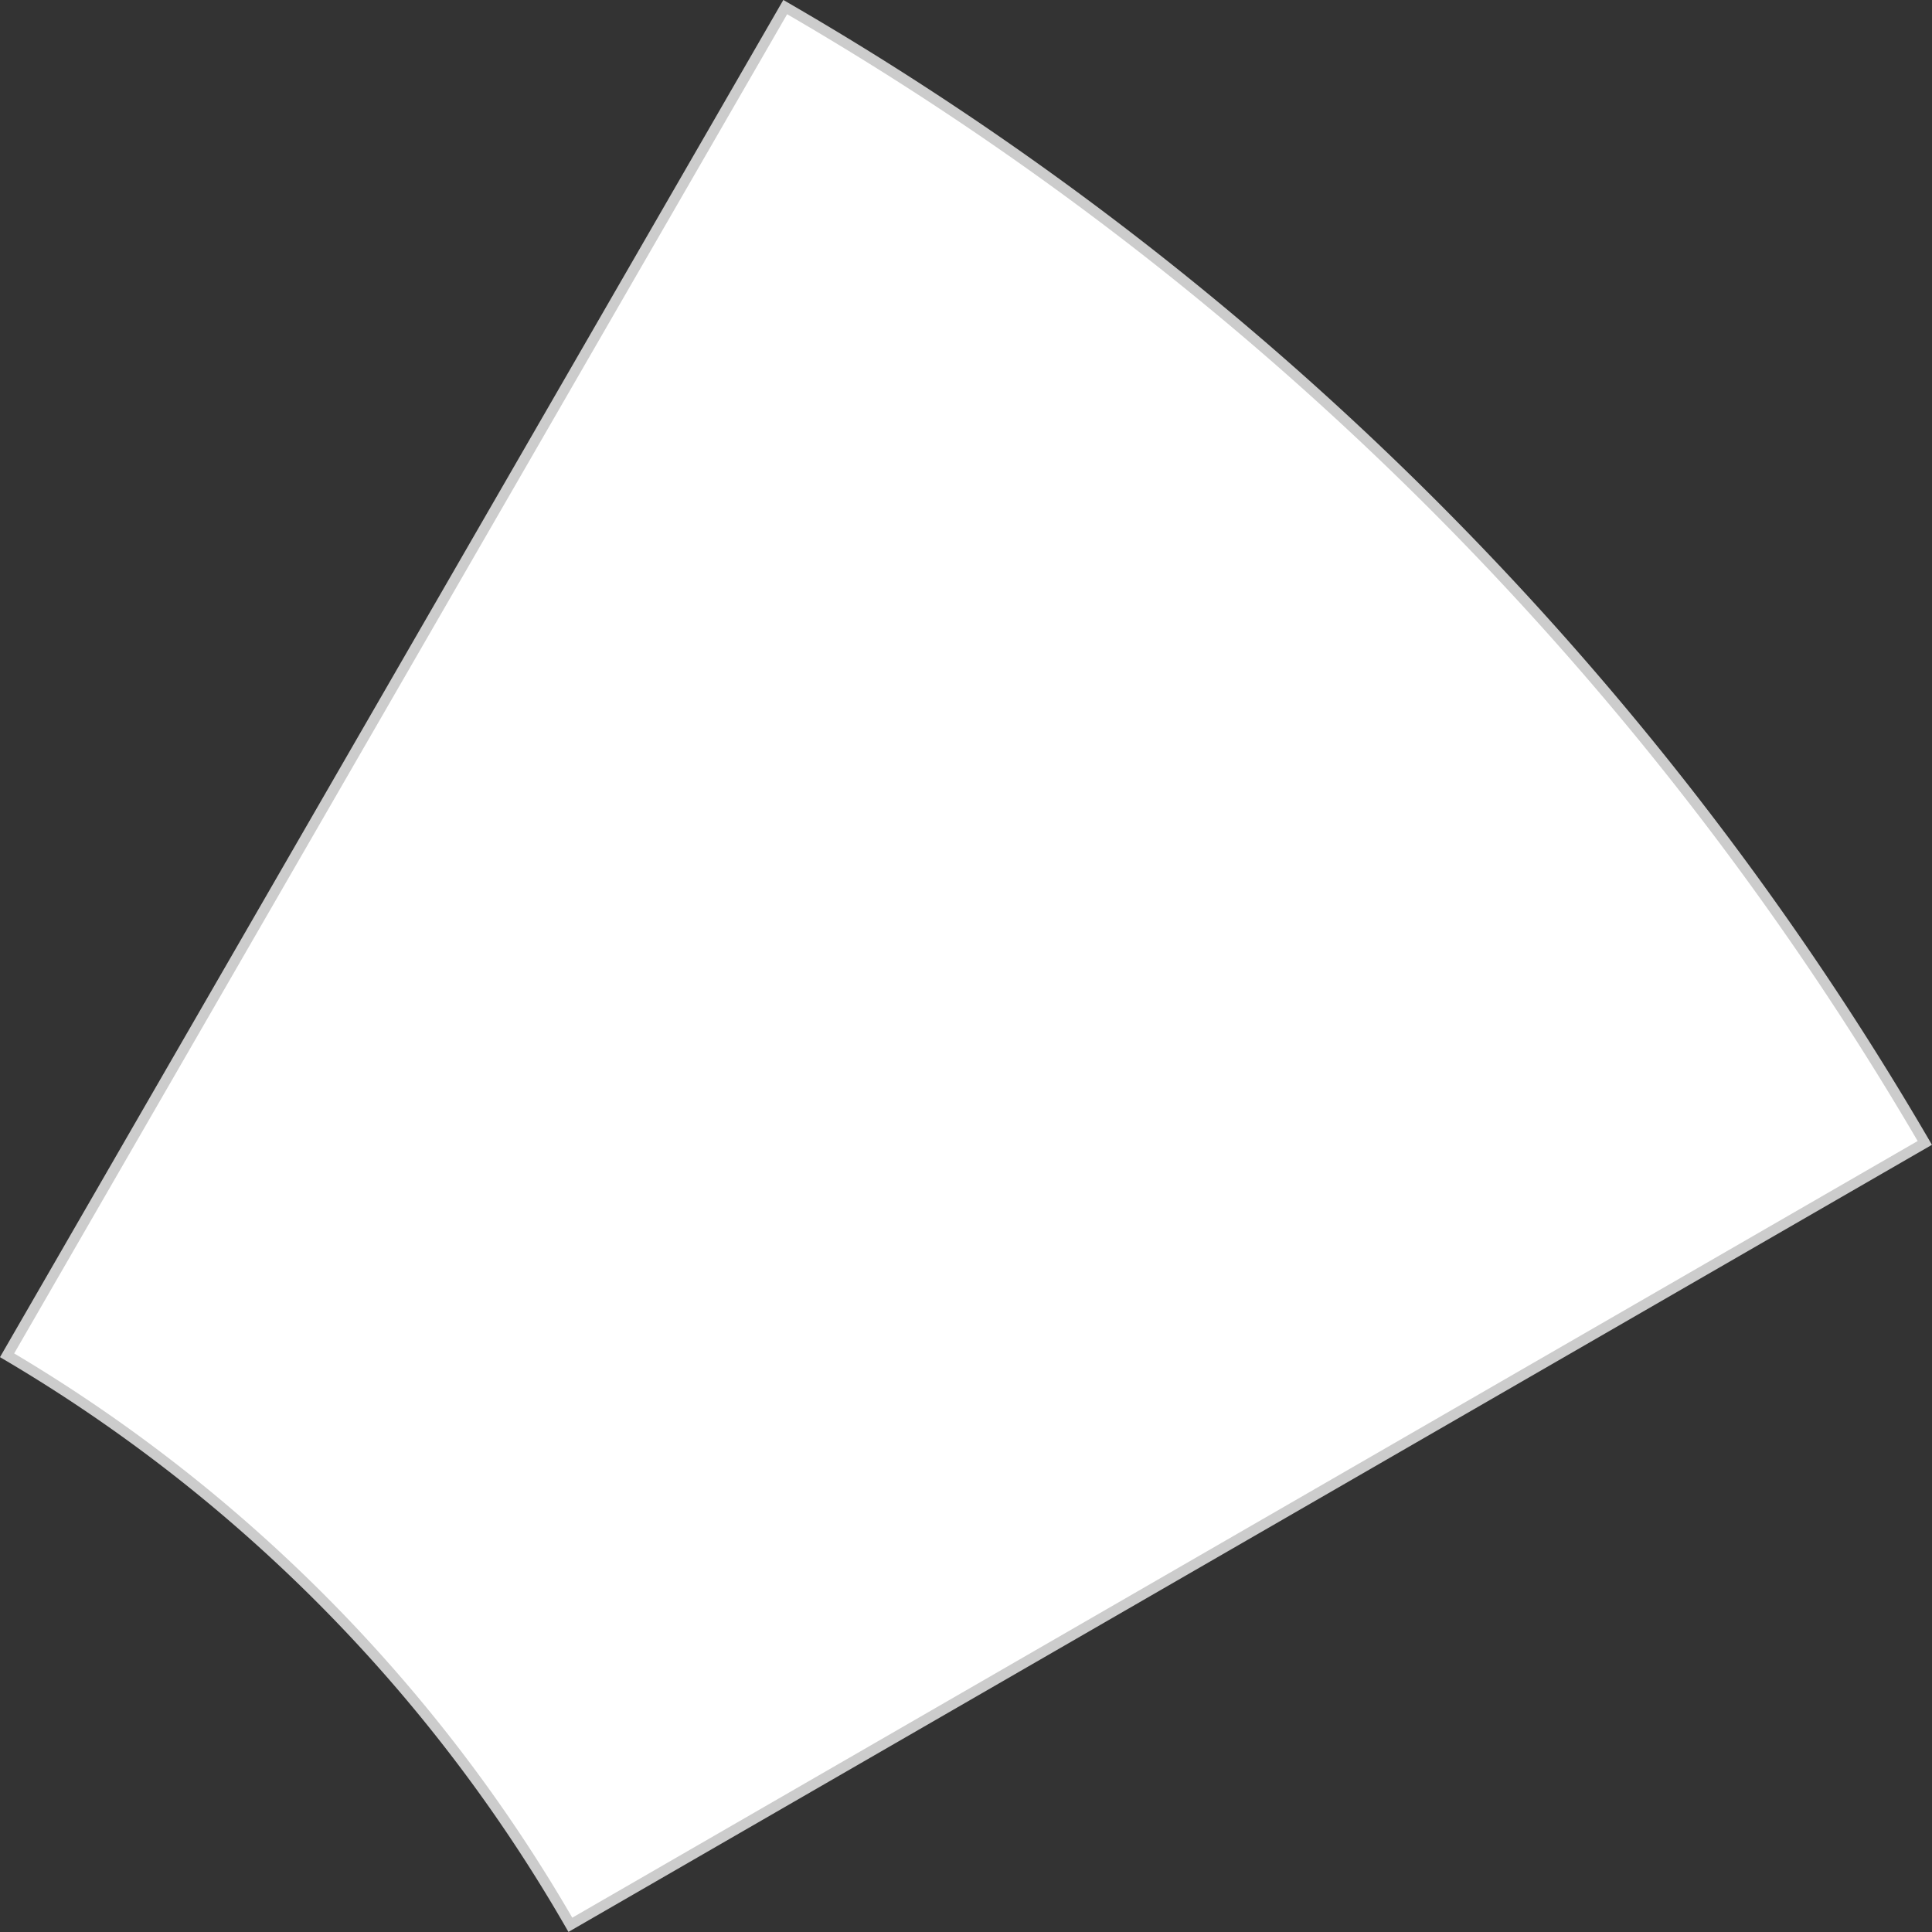 <svg id="레이어_1" data-name="레이어 1" xmlns="http://www.w3.org/2000/svg" viewBox="0 0 185.32 185.33"><rect x="0" y="0" width="185.32" height="185.33" fill="#333333" stroke="none"/><defs><style>.cls-1{fill:#fff;stroke:#ccc;stroke-miterlimit:10;}</style></defs><path class="cls-1" d="M184.63,109.63l-129.92,75A150.66,150.66,0,0,0,.68,130L75.32.68A301.13,301.13,0,0,1,184.63,109.63Z"/></svg>